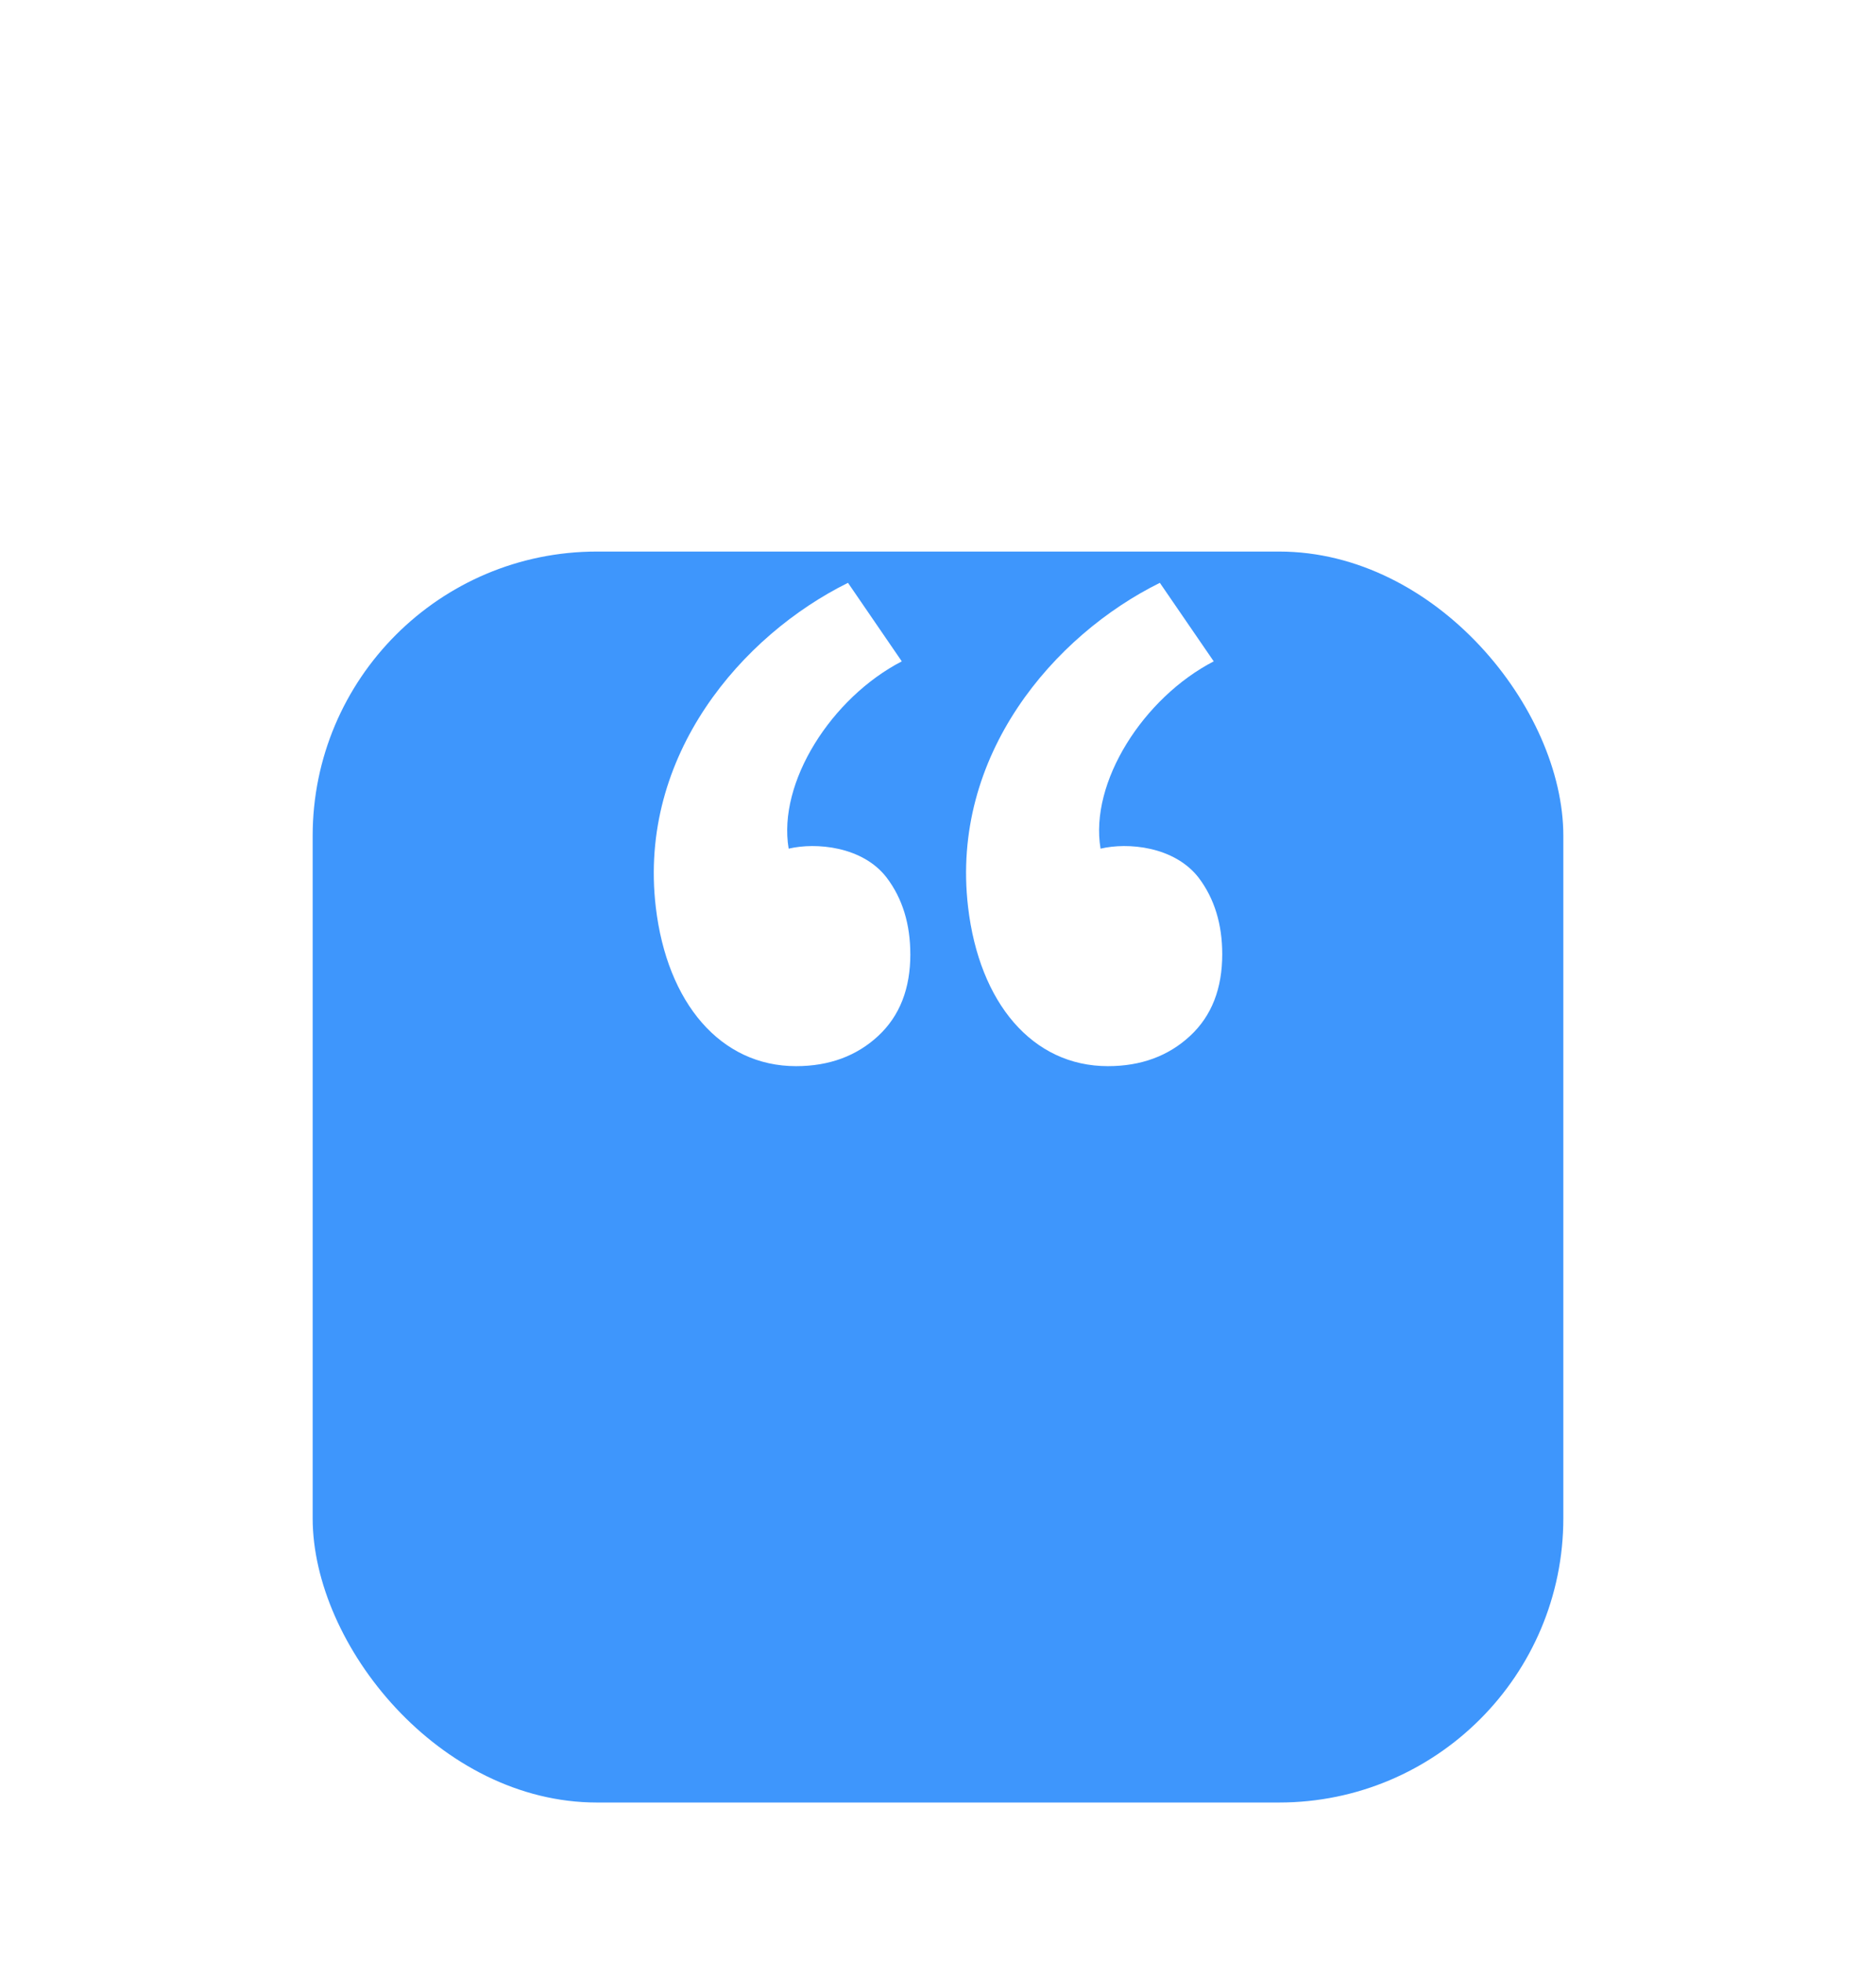 <svg width="66" height="69" fill="none" xmlns="http://www.w3.org/2000/svg"><g filter="url(#a)"><rect x="11" y="7" width="44" height="44" rx="10" fill="#3E96FC"/></g><path d="M32.026 33.562c0-1.049-.272-1.955-.831-2.692-.845-1.105-2.495-1.247-3.449-1.02-.395-2.338 1.513-5.313 3.98-6.588L29.833 20.5c-3.722 1.842-7.389 6.063-6.762 11.404.396 3.372 2.277 5.596 4.935 5.596 1.159 0 2.127-.354 2.89-1.063.763-.708 1.131-1.671 1.131-2.875Zm10.974 0c0-1.049-.273-1.955-.831-2.692-.86-1.105-2.495-1.247-3.45-1.02-.395-2.338 1.514-5.313 3.981-6.588L40.805 20.5c-3.721 1.842-7.374 6.063-6.747 11.404.395 3.372 2.263 5.596 4.92 5.596 1.16 0 2.127-.354 2.89-1.063.764-.708 1.132-1.671 1.132-2.875Z" fill="#fff"/><defs><filter id="a" x="0" y=".4" width="66" height="68.6" filterUnits="userSpaceOnUse" color-interpolation-filters="sRGB"><feFlood flood-opacity="0" result="BackgroundImageFix"/><feColorMatrix in="SourceAlpha" values="0 0 0 0 0 0 0 0 0 0 0 0 0 0 0 0 0 0 127 0" result="hardAlpha"/><feMorphology radius="1" in="SourceAlpha" result="effect1_dropShadow_65_195"/><feOffset dy="4.4"/><feGaussianBlur stdDeviation="6"/><feComposite in2="hardAlpha" operator="out"/><feColorMatrix values="0 0 0 0 0.243 0 0 0 0 0.588 0 0 0 0 0.988 0 0 0 0.06 0"/><feBlend in2="BackgroundImageFix" result="effect1_dropShadow_65_195"/><feColorMatrix in="SourceAlpha" values="0 0 0 0 0 0 0 0 0 0 0 0 0 0 0 0 0 0 127 0" result="hardAlpha"/><feMorphology radius="8" in="SourceAlpha" result="effect2_dropShadow_65_195"/><feOffset dy="8"/><feGaussianBlur stdDeviation="9"/><feComposite in2="hardAlpha" operator="out"/><feColorMatrix values="0 0 0 0 0.243 0 0 0 0 0.588 0 0 0 0 0.988 0 0 0 0.9 0"/><feBlend in2="effect1_dropShadow_65_195" result="effect2_dropShadow_65_195"/><feBlend in="SourceGraphic" in2="effect2_dropShadow_65_195" result="shape"/></filter></defs></svg>